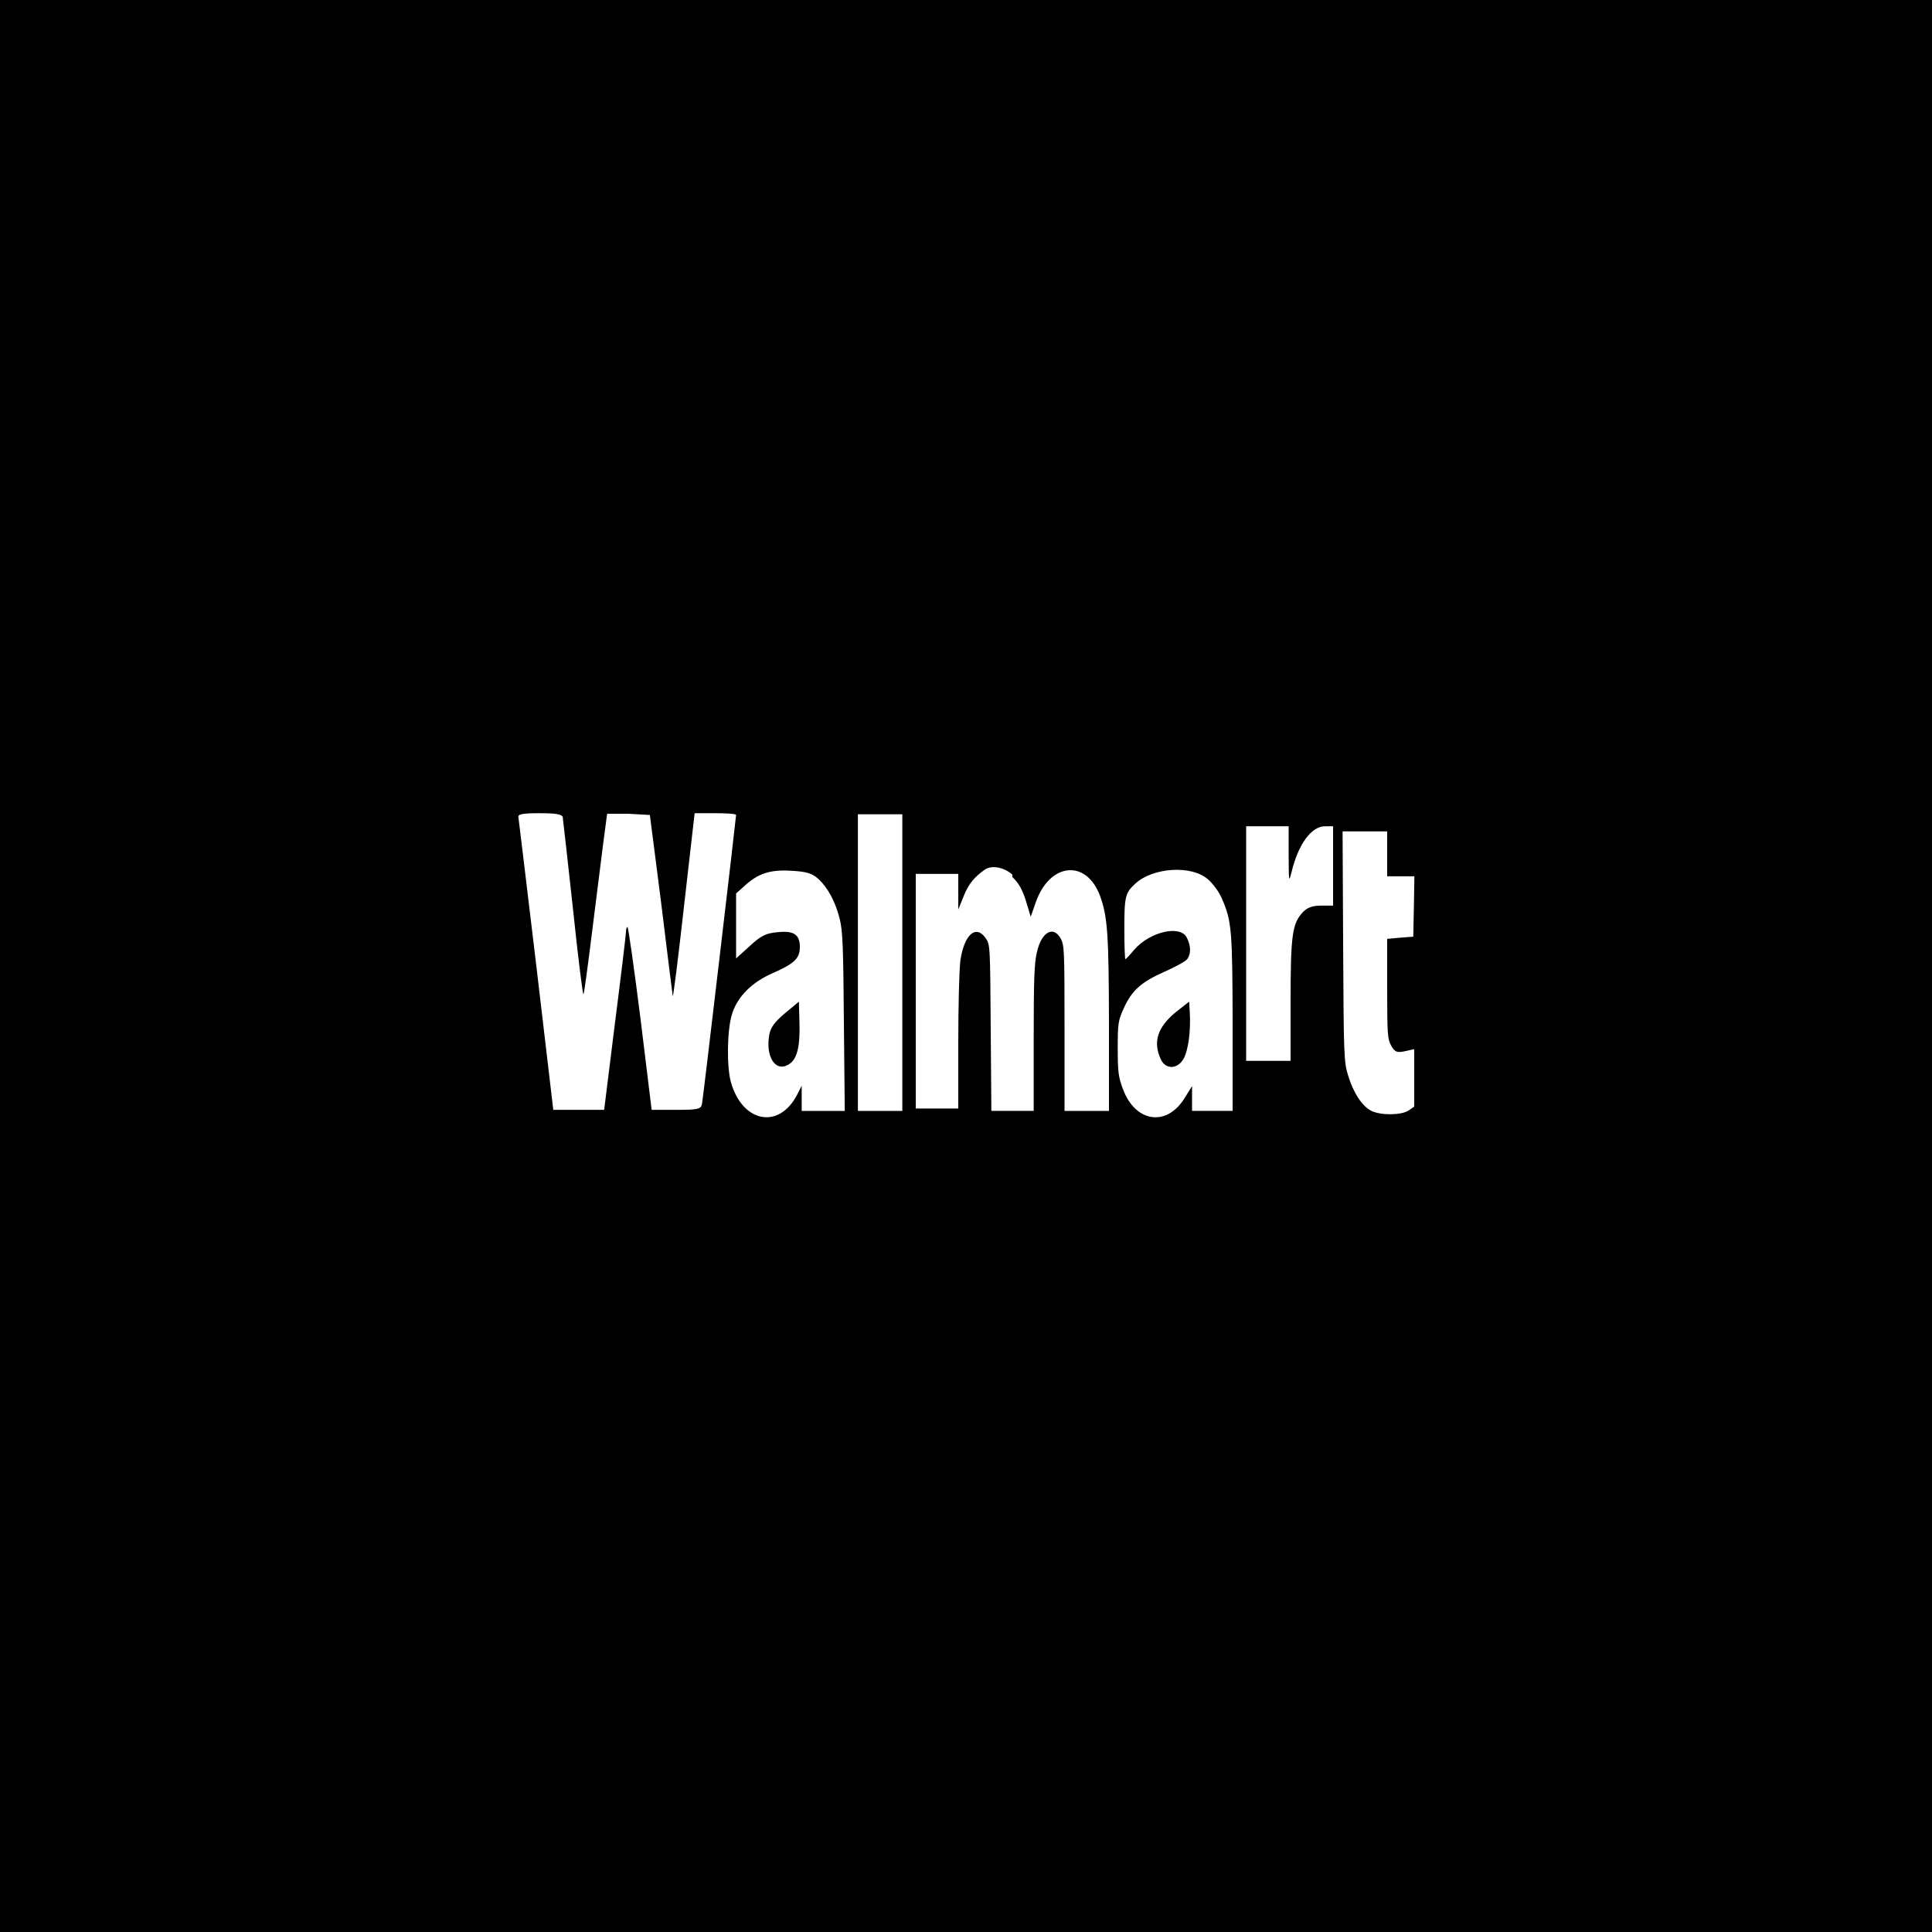 <svg role="img" viewBox="0 0 24 24" xmlns="http://www.w3.org/2000/svg"><title>Walmart</title><path d="M0 12v12h24V0H0v12zM6.992 10.166c.005.03.062.543.127 1.136.062.594.122 1.072.129 1.049.01-.017.055-.359.105-.759.051-.402.113-.899.139-1.105l.05-.378h.265l.266.015.14 1.091c.074.602.138 1.123.144 1.158.004.034.067-.463.139-1.107l.133-1.164h.256c.144 0 .259.007.259.022 0 .032-.408 3.505-.423 3.586-.011.068-.048.077-.318.077h-.308l-.139-1.136c-.079-.625-.151-1.135-.161-1.135-.01 0-.018.025-.018.051 0 .029-.061.544-.137 1.135l-.135 1.085h-.632l-.211-1.791c-.117-.982-.218-1.813-.222-1.843-.01-.039.052-.051.263-.051.2 0 .279.012.289.051zM11.209 11.957v1.843h-.552V10.115h.552v1.842zm6.023-1.349v.278h.338l-.006.373-.008.377-.161.012-.163.015v.616c0 .574.005.63.05.711.044.078.07.09.169.069l.117-.026v.714l-.073.05c-.097.059-.342.059-.459.003-.117-.06-.224-.224-.291-.445-.05-.171-.053-.228-.06-1.603l-.007-1.424h.554v.28zM10.164 10.917c.123.113.215.287.269.505.035.145.043.334.05 1.273l.011 1.105h-.535v-.313l-.057.112c-.223.432-.676.35-.821-.151-.054-.187-.05-.633.008-.835.064-.227.247-.411.518-.528.261-.116.329-.179.329-.321 0-.155-.074-.205-.276-.184-.144.012-.207.043-.346.172l-.17.154v-.807l.104-.093c.167-.155.32-.206.58-.189.185.009.262.031.336.1zm2.412-.022c.077.072.124.154.168.295l.06.198.063-.18c.172-.492.628-.54.799-.077.093.257.108.474.11 1.607v1.062h-.552v-1.028c0-.974-.003-1.033-.048-1.114-.093-.166-.242-.078-.297.179-.031.128-.038.353-.038 1.064v.899h-.526l-.008-1.031c-.007-1.025-.007-1.036-.064-1.117-.121-.17-.266-.042-.313.281-.014.111-.026.553-.026 1.028v.809h-.528v-2.914h.528v.442l.07-.173c.06-.149.137-.238.266-.326.084-.054.236-.024.336.066zm2.432.03c.062.055.142.162.174.245.118.272.128.389.13 1.545v1.085h-.504v-.308l-.093.15c-.224.361-.613.299-.765-.112-.057-.149-.065-.218-.065-.506 0-.304.004-.344.074-.497.1-.224.219-.329.51-.457.135-.061.263-.129.282-.159.045-.065.043-.164-.008-.263-.08-.162-.461-.075-.657.154-.051.062-.099.113-.106.113-.007 0-.013-.171-.013-.377 0-.403.011-.446.137-.562.219-.201.7-.233.904-.051zm1-.311c.002.349.002.353.037.216.083-.344.246-.566.415-.566h.1v.986h-.148c-.111 0-.174.024-.231.085-.129.141-.149.288-.149 1.114v.729h-.552v-2.914h.528v.35zM9.751 12.587c-.129.108-.177.177-.194.263-.05.272.072.47.235.376.108-.06.149-.214.139-.535l-.007-.248-.173.144zm4.849-.009c-.222.186-.279.365-.181.579.058.129.204.129.281 0 .06-.101.094-.346.08-.582l-.008-.132-.172.135z"/></svg>